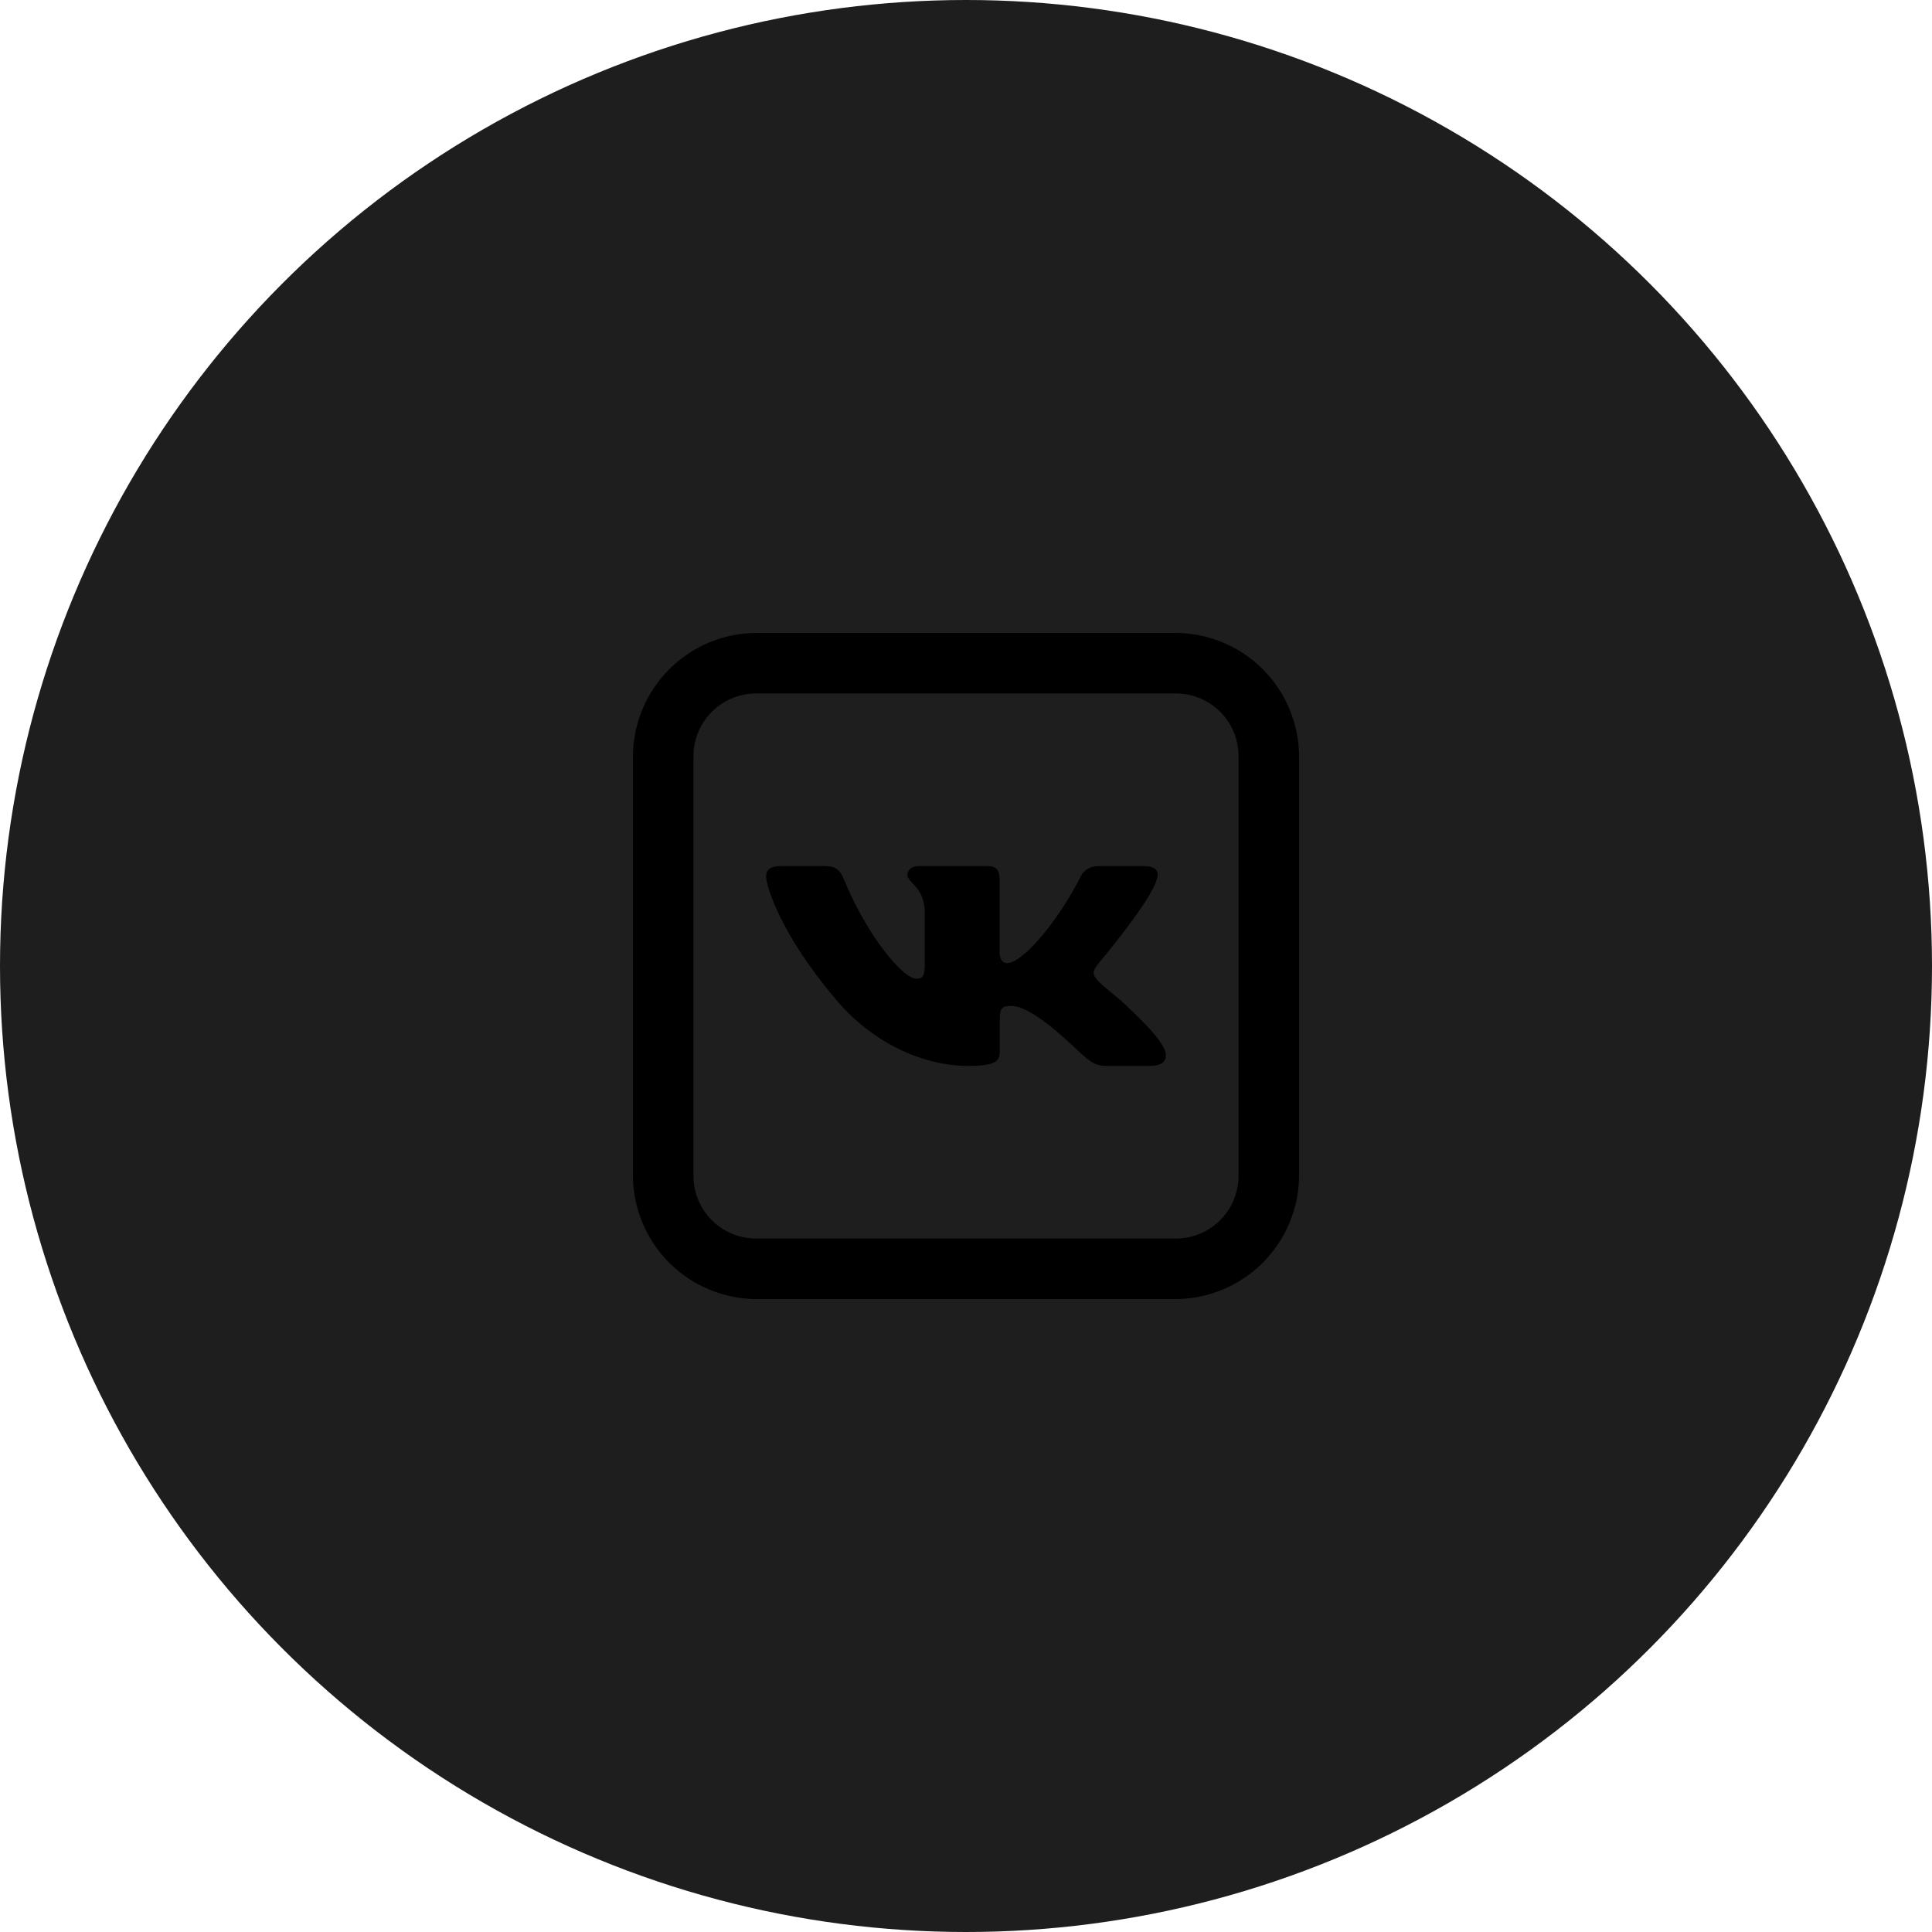 <svg viewBox="0 0 58 58" fill="none" xmlns="http://www.w3.org/2000/svg">
<circle cx="29" cy="29" r="29" fill="#1F1E1E"/>
<path d="M22.711 19C21.728 19.004 20.786 19.396 20.091 20.091C19.396 20.786 19.004 21.728 19 22.711V35.289C19.004 36.272 19.396 37.214 20.091 37.909C20.786 38.604 21.728 38.996 22.711 39H35.289C36.272 38.996 37.214 38.604 37.909 37.909C38.604 37.214 38.996 36.272 39 35.289V22.711C38.996 21.728 38.604 20.786 37.909 20.091C37.214 19.396 36.272 19.004 35.289 19H22.711ZM22.711 20.818H35.289C36.344 20.818 37.182 21.656 37.182 22.711V35.289C37.182 36.344 36.344 37.182 35.289 37.182H22.711C22.462 37.183 22.215 37.136 21.985 37.041C21.754 36.946 21.545 36.807 21.369 36.631C21.193 36.455 21.054 36.246 20.959 36.015C20.864 35.785 20.817 35.538 20.818 35.289V22.711C20.818 21.656 21.656 20.818 22.711 20.818Z" fill="currentCollor"/>
<path fill-rule="evenodd" clip-rule="evenodd" d="M34.725 26.406C34.808 26.172 34.725 26 34.327 26H33.015C32.681 26 32.527 26.149 32.443 26.313C32.443 26.313 31.776 27.683 30.83 28.572C30.524 28.83 30.385 28.912 30.218 28.912C30.135 28.912 30.009 28.83 30.009 28.596V26.406C30.009 26.125 29.917 26 29.639 26H27.575C27.367 26 27.241 26.13 27.241 26.254C27.241 26.52 27.714 26.582 27.763 27.331V28.959C27.763 29.316 27.686 29.381 27.519 29.381C27.074 29.381 25.992 28.004 25.349 26.43C25.225 26.123 25.099 26 24.764 26H23.45C23.075 26 23 26.149 23 26.313C23 26.605 23.445 28.057 25.073 29.978C26.157 31.289 27.685 32 29.076 32C29.911 32 30.014 31.842 30.014 31.57V30.579C30.014 30.263 30.093 30.2 30.357 30.2C30.552 30.2 30.886 30.282 31.665 30.914C32.555 31.664 32.701 32 33.202 32H34.515C34.89 32 35.078 31.842 34.97 31.53C34.851 31.22 34.426 30.77 33.862 30.235C33.556 29.931 33.097 29.603 32.958 29.439C32.763 29.228 32.819 29.135 32.958 28.947C32.958 28.947 34.558 27.05 34.724 26.406H34.725Z" fill="currentCollor"/>
</svg>
